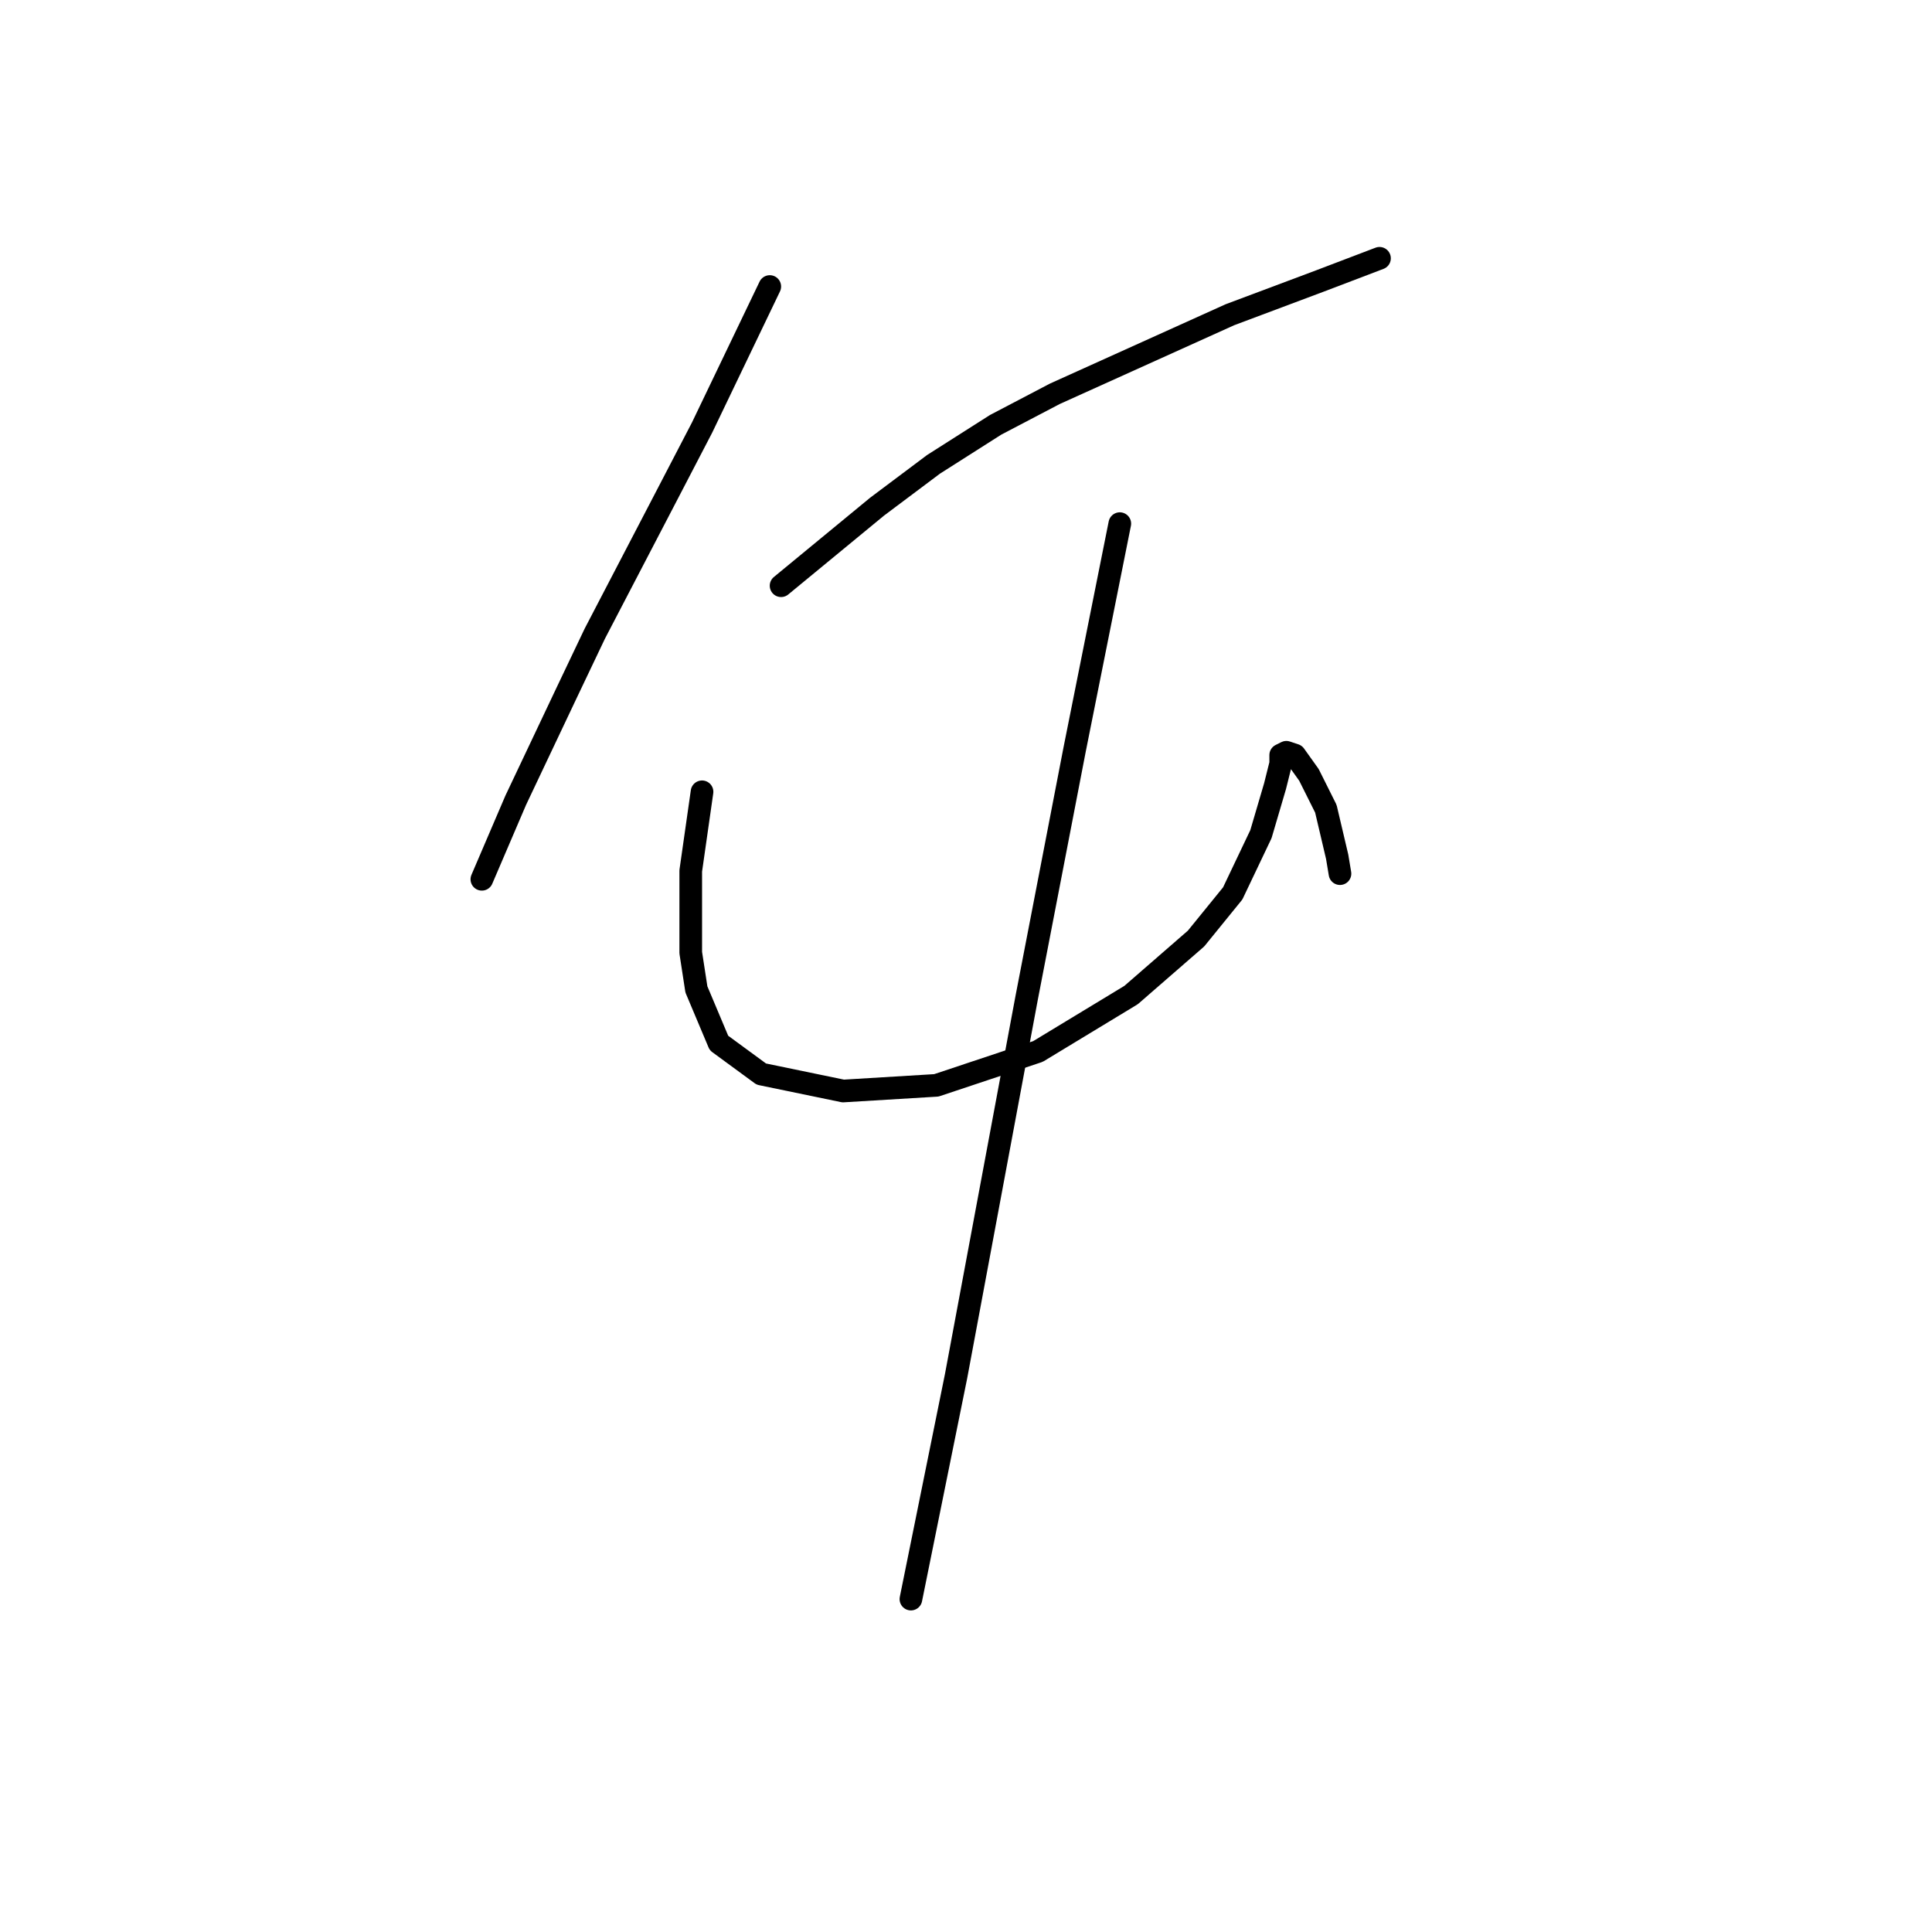 <?xml version="1.0" standalone="no"?>
    <svg width="256" height="256" xmlns="http://www.w3.org/2000/svg" version="1.1">
    <polyline stroke="black" stroke-width="3" stroke-linecap="round" fill="transparent" stroke-linejoin="round" points="102 37.965 97.511 47.316 93.023 56.667 88.161 66.017 78.81 83.971 75.07 91.825 68.337 106.039 63.849 116.511 63.849 116.511 " />
        <polyline stroke="black" stroke-width="3" stroke-linecap="round" fill="transparent" stroke-linejoin="round" points="103.496 77.612 109.854 72.376 116.213 67.139 123.694 61.529 131.922 56.293 139.777 52.178 162.967 41.705 174.936 37.217 182.791 34.225 182.791 34.225 " />
        <polyline stroke="black" stroke-width="3" stroke-linecap="round" fill="transparent" stroke-linejoin="round" points="93.023 104.917 92.275 110.153 91.527 115.389 91.527 126.236 92.275 131.099 95.267 138.205 100.878 142.32 111.725 144.564 124.068 143.816 137.533 139.327 149.876 131.847 158.479 124.366 163.341 118.382 167.081 110.527 168.951 104.168 169.699 101.176 169.699 100.054 170.448 99.68 171.57 100.054 173.44 102.672 175.684 107.161 177.18 113.519 177.554 115.763 177.554 115.763 " />
        <polyline stroke="black" stroke-width="3" stroke-linecap="round" fill="transparent" stroke-linejoin="round" points="148.38 69.384 145.387 84.345 142.395 99.306 136.037 132.221 126.686 182.341 120.701 211.889 120.701 211.889 " />
        </svg>